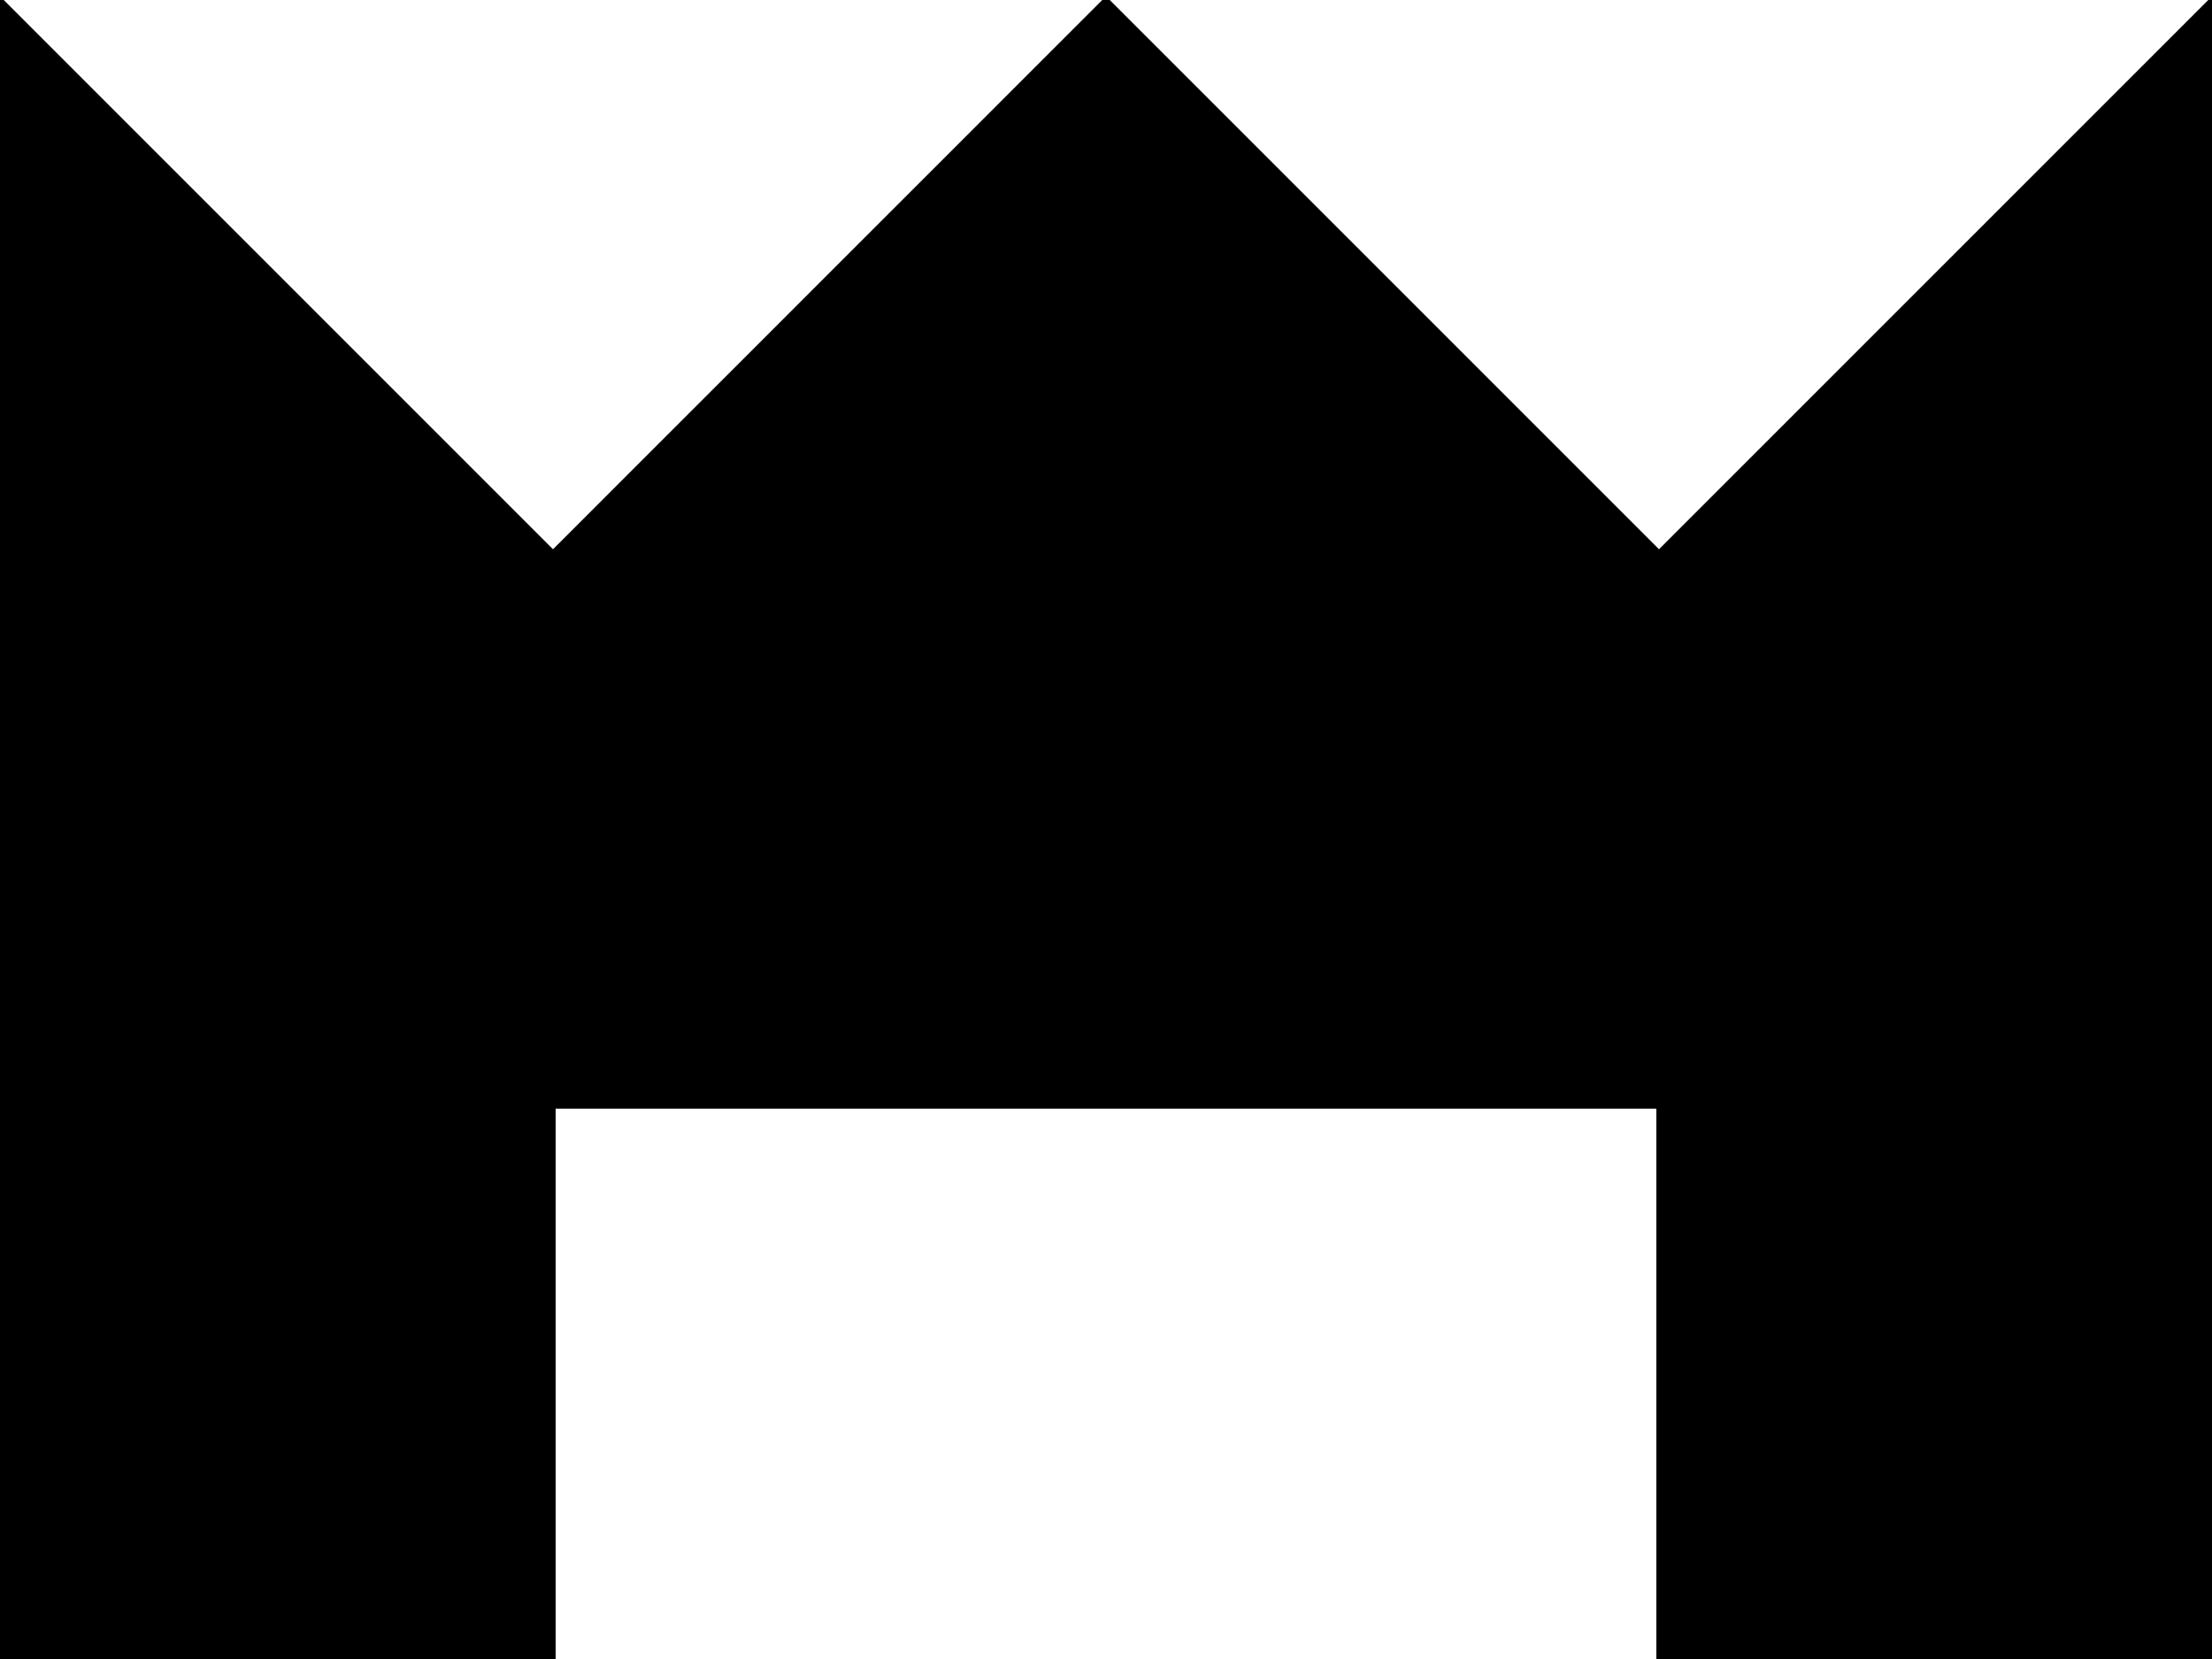 <?xml version="1.0" encoding="utf-8"?> <svg baseProfile="full" height="100%" version="1.1" viewBox="0 0 420.0 315.0" width="100%" xmlns="http://www.w3.org/2000/svg" xmlns:ev="http://www.w3.org/2001/xml-events" xmlns:xlink="http://www.w3.org/1999/xlink"><defs/><polygon fill="black" id="1" points="105.0,210.0 0.0,210.0 0.0,315.0 105.0,315.0" stroke="black" strokewidth="1"/><polygon fill="black" id="2" points="105.0,105.0 210.0,105.0 315.0,210.0 210.0,210.0" stroke="black" strokewidth="1"/><polygon fill="black" id="3" points="315.0,315.0 420.0,315.0 315.0,210.0" stroke="black" strokewidth="1"/><polygon fill="black" id="4" points="420.0,105.0 315.0,105.0 420.0,0.0" stroke="black" strokewidth="1"/><polygon fill="black" id="5" points="315.0,105.0 105.0,105.0 210.0,0.0" stroke="black" strokewidth="1"/><polygon fill="black" id="6" points="210.0,210.0 0.0,210.0 0.0,0.0" stroke="black" strokewidth="1"/><polygon fill="black" id="7" points="420.0,315.0 210.0,105.0 420.0,105.0" stroke="black" strokewidth="1"/></svg>